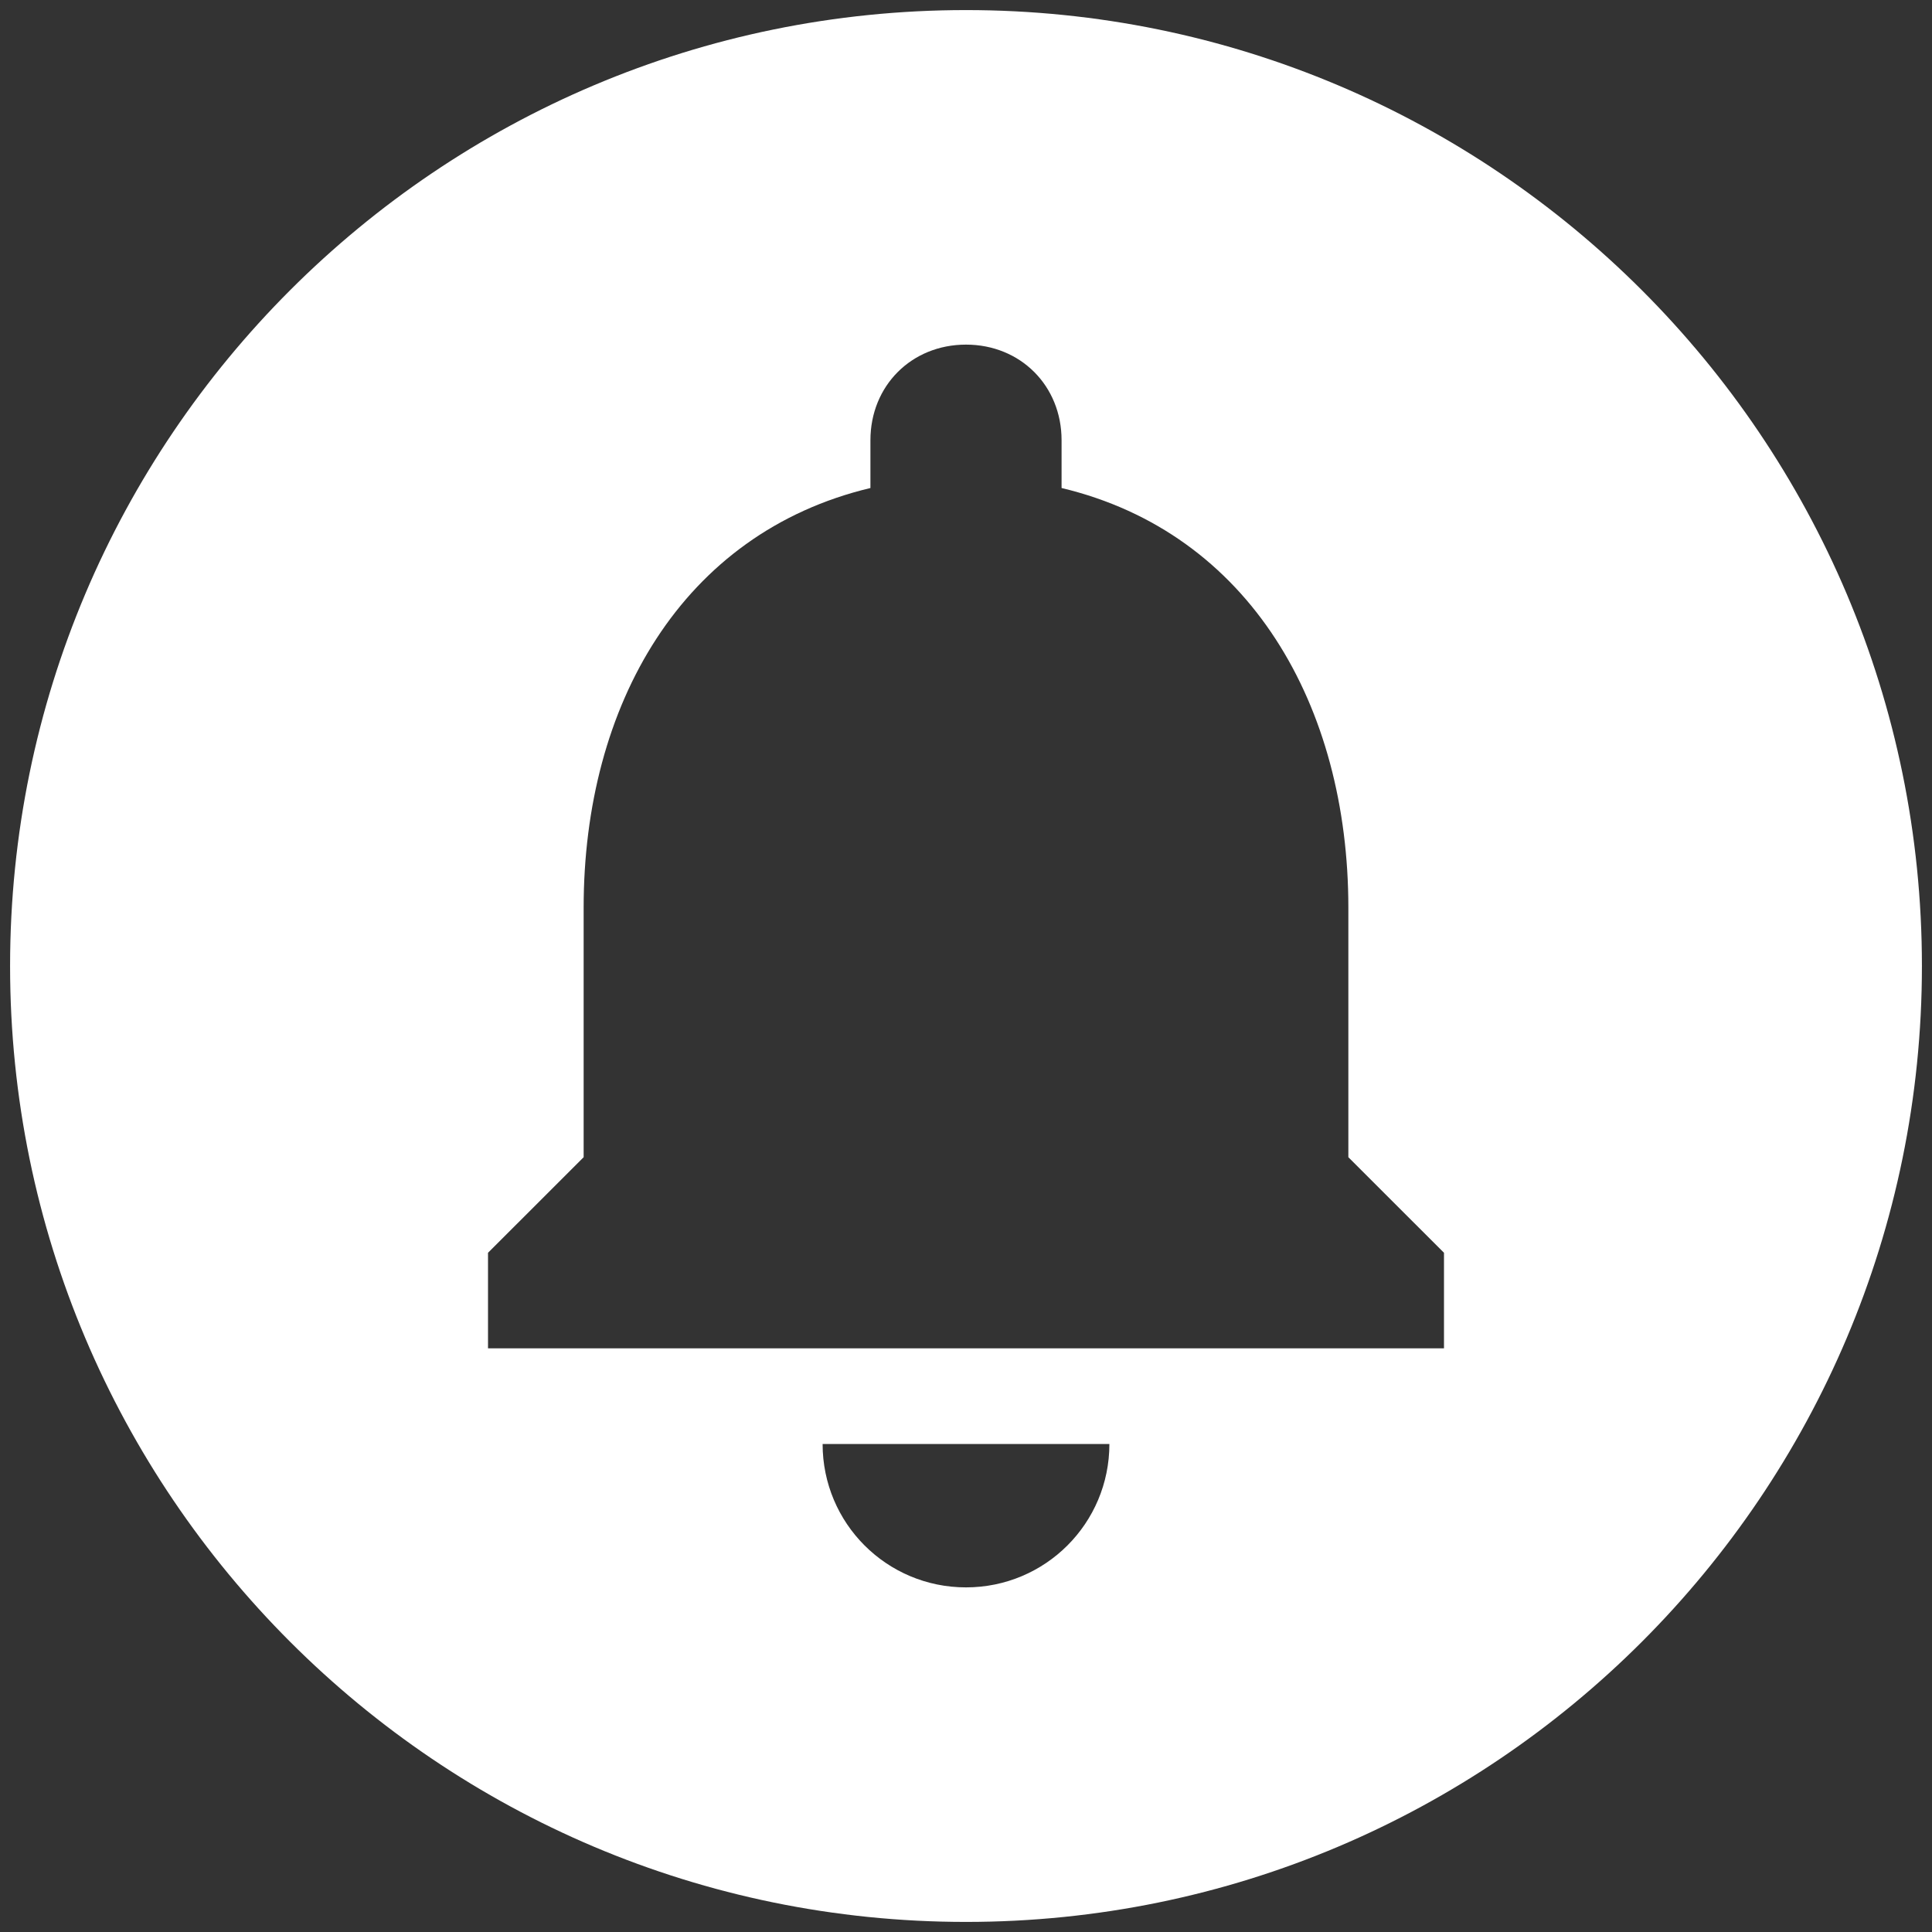<svg width="32" height="32" viewBox="0 0 32 32" fill="none" xmlns="http://www.w3.org/2000/svg">
    <rect x="0" y="0" width="32" height="32" fill="#333333" stroke="none"/>
    <path d="M16 0.167C7.26 0.167 0.167 7.26 0.167 16C0.167 24.74 7.26 31.833 16 31.833C24.74 31.833 31.833 24.74 31.833 16C31.833 7.26 24.74 0.167 16 0.167ZM16 26.292C14.686 26.292 13.625 25.231 13.625 23.917H18.375C18.375 25.231 17.314 26.292 16 26.292ZM23.917 22.333H8.083V20.75L9.667 19.167V15.034C9.667 11.678 11.297 8.827 14.417 8.083V7.292C14.417 6.389 15.098 5.708 16 5.708C16.902 5.708 17.583 6.389 17.583 7.292V8.083C20.703 8.827 22.333 11.693 22.333 15.034V19.167L23.917 20.75V22.333Z" fill="white"/>
</svg>
